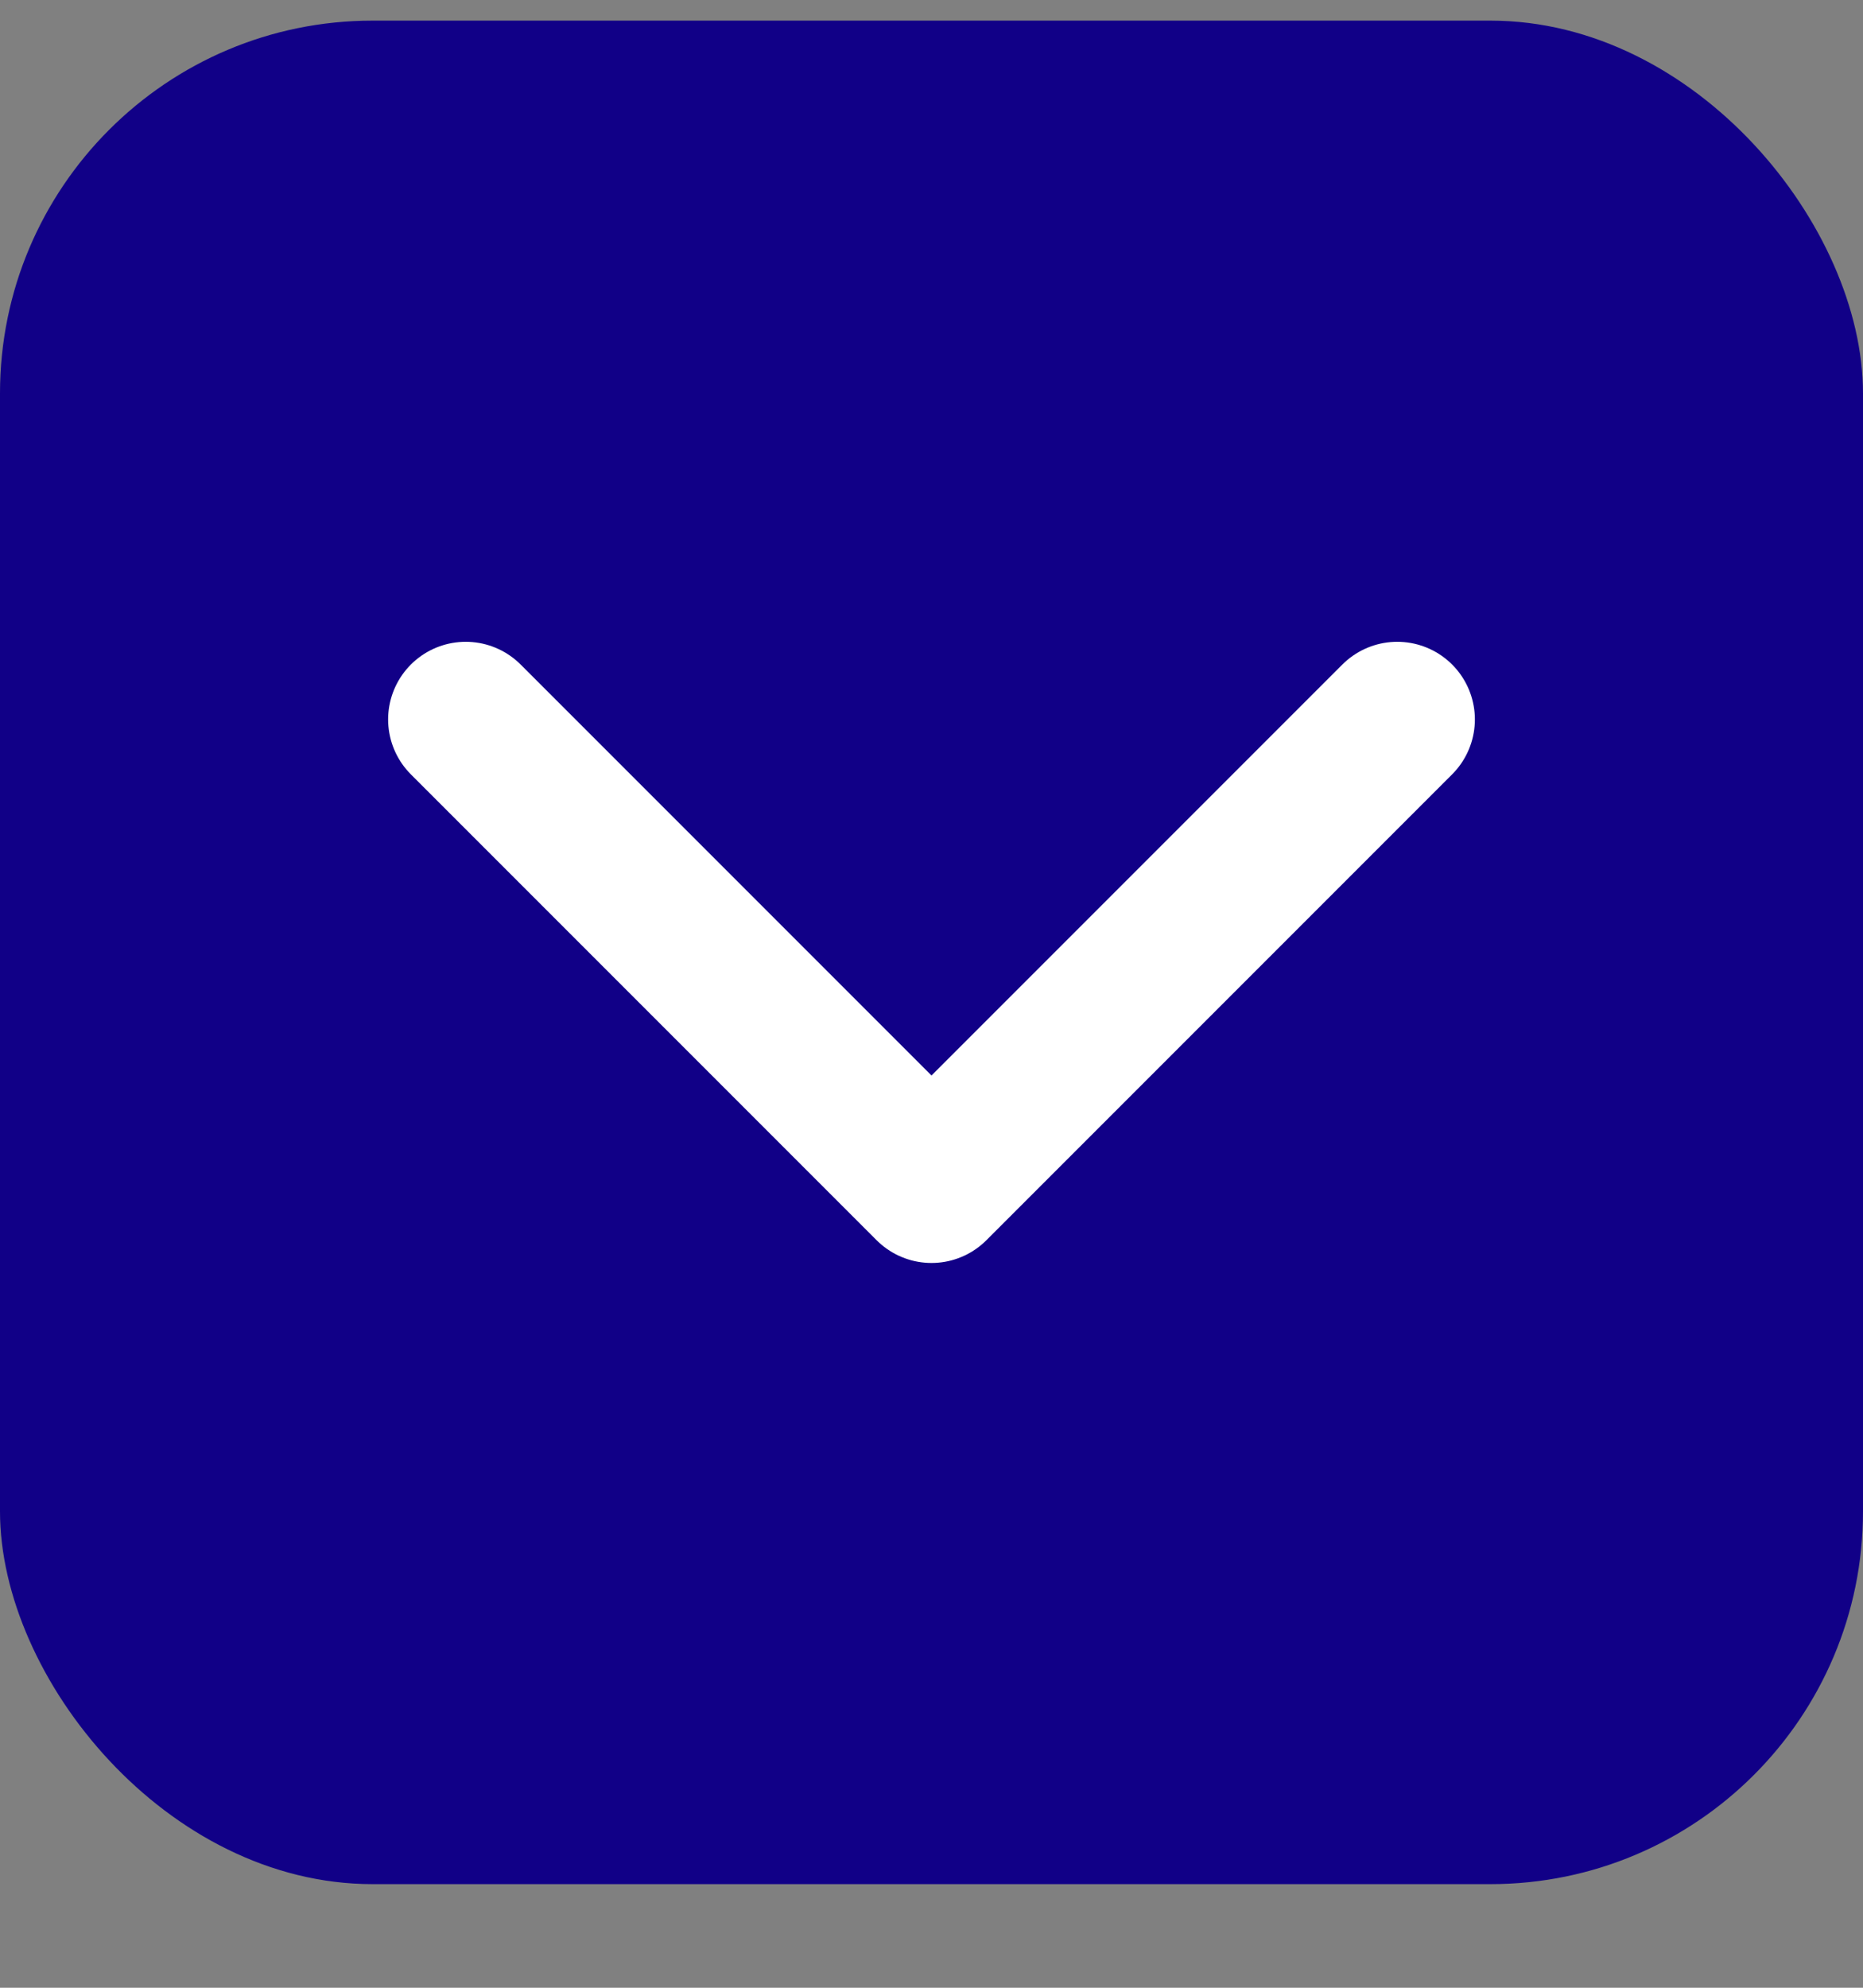 <svg width="15" height="16" viewBox="0 0 15 16" fill="none" xmlns="http://www.w3.org/2000/svg">
<rect x="0" y="0" width="15" height="16" fill="#808080" stroke="none"/>
<rect y="0.166" width="15" height="15" rx="3" fill="#110087"/>
<path d="M11.25 5.791L7.5 9.541L3.75 5.791" stroke="white" stroke-width="1.25" stroke-linecap="round" stroke-linejoin="round"/>
</svg>
